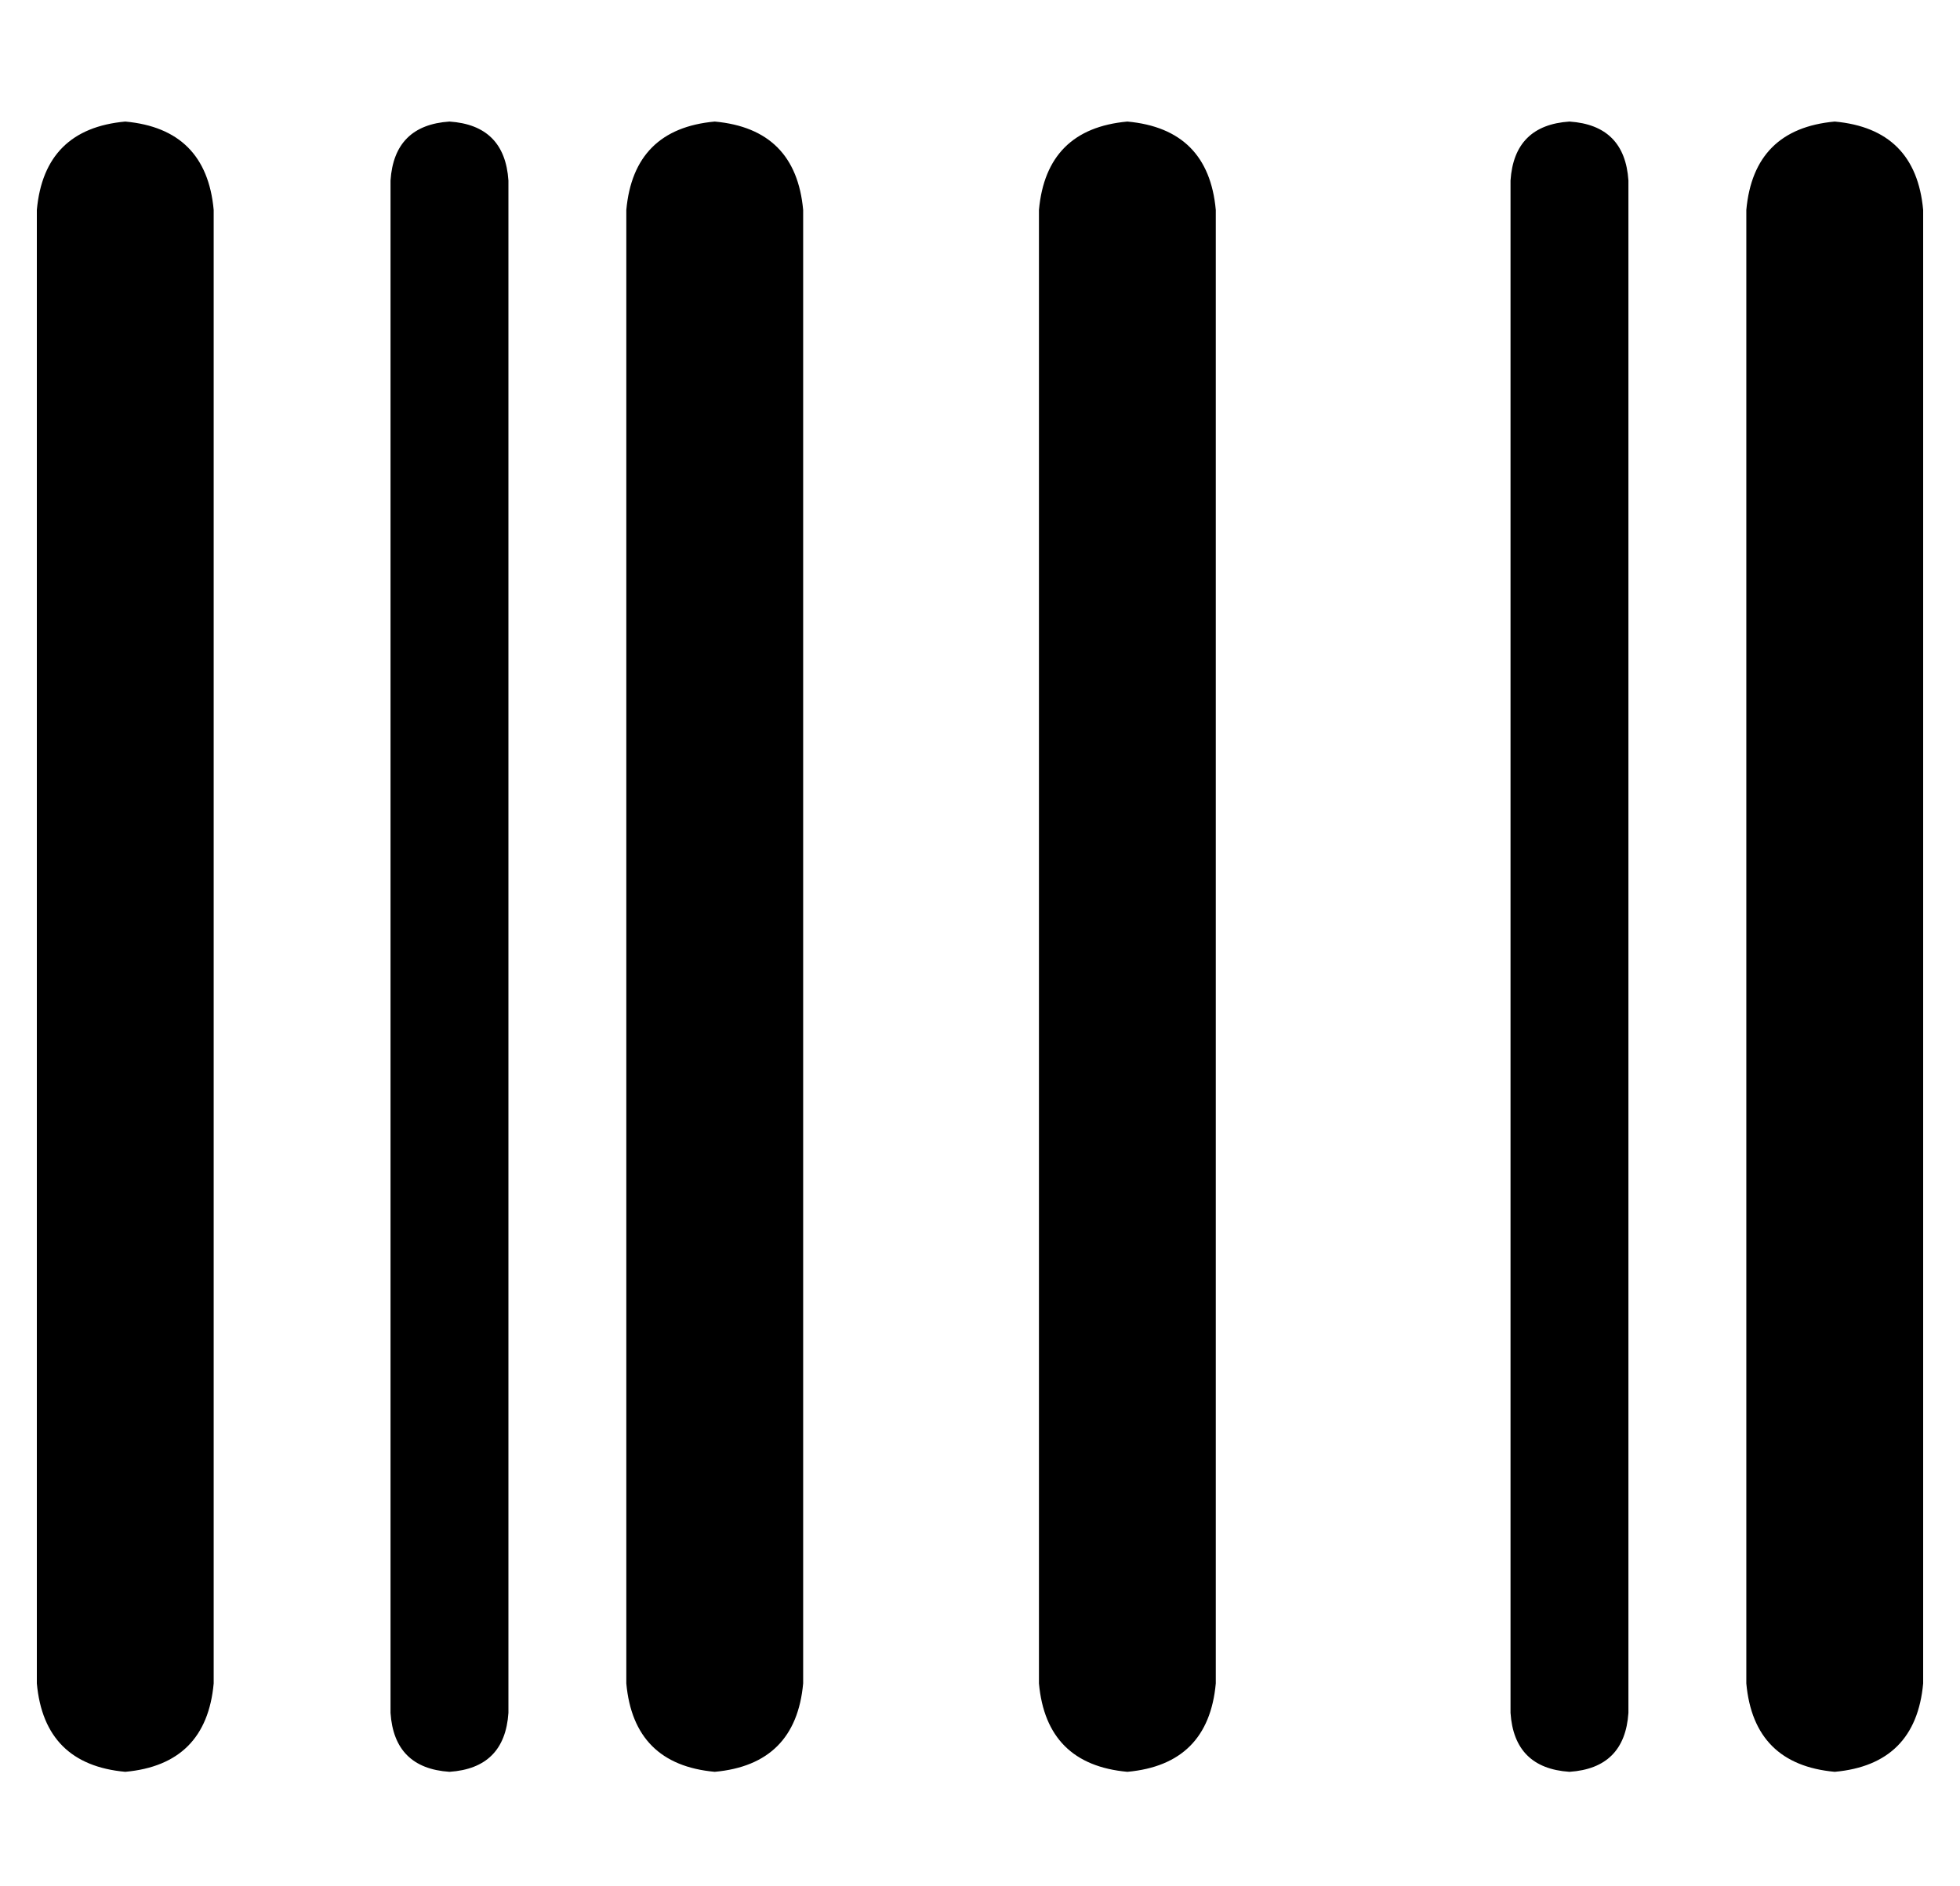 <?xml version="1.0" standalone="no"?>
<!DOCTYPE svg PUBLIC "-//W3C//DTD SVG 1.1//EN" "http://www.w3.org/Graphics/SVG/1.1/DTD/svg11.dtd" >
<svg xmlns="http://www.w3.org/2000/svg" xmlns:xlink="http://www.w3.org/1999/xlink" version="1.1" viewBox="-10 -40 532 512">
   <path fill="currentColor"
d="M24 -7q-22 2 -24 24v400v0q2 22 24 24q22 -2 24 -24v-400v0q-2 -22 -24 -24v0zM112 -7q-15 1 -16 16v416v0q1 15 16 16q15 -1 16 -16v-416v0q-1 -15 -16 -16v0zM184 -7q-22 2 -24 24v400v0q2 22 24 24q22 -2 24 -24v-400v0q-2 -22 -24 -24v0zM296 -7q-22 2 -24 24v400v0
q2 22 24 24q22 -2 24 -24v-400v0q-2 -22 -24 -24v0zM464 17v400v-400v400q2 22 24 24q22 -2 24 -24v-400v0q-2 -22 -24 -24q-22 2 -24 24v0zM400 9v416v-416v416q1 15 16 16q15 -1 16 -16v-416v0q-1 -15 -16 -16q-15 1 -16 16v0z" />
</svg>
